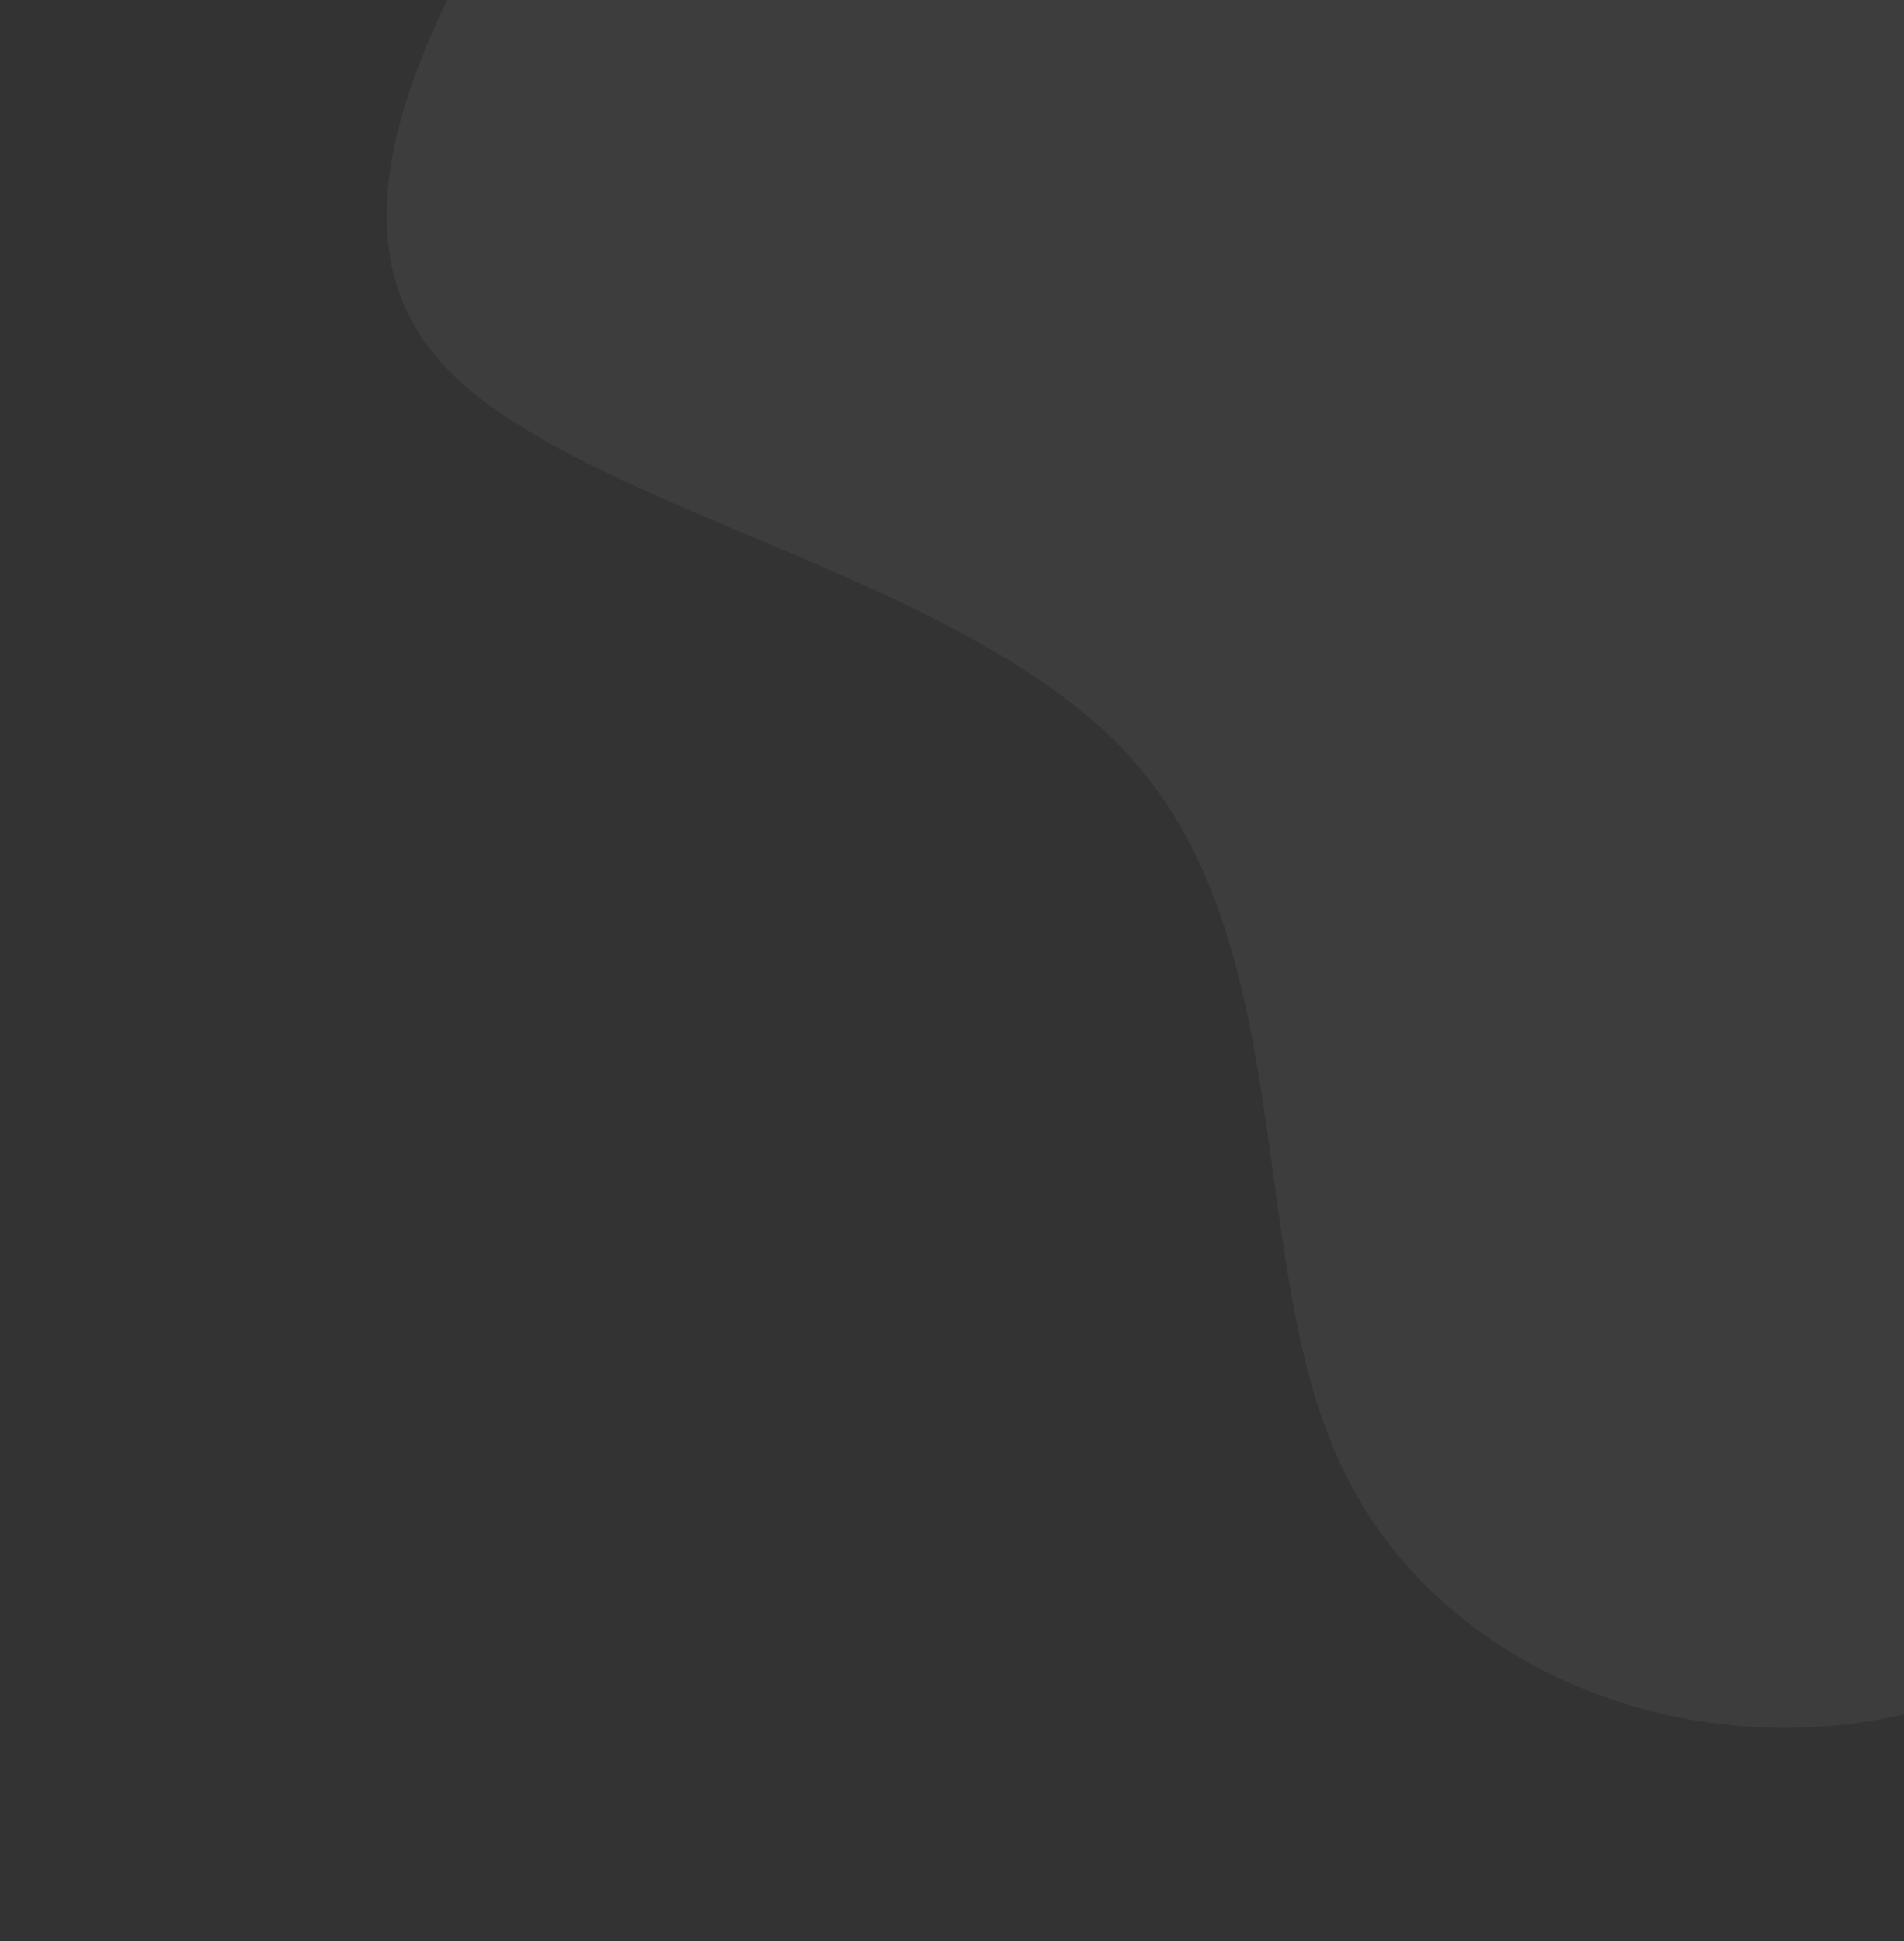 <svg width="156" height="159" viewBox="0 0 156 159" fill="none" xmlns="http://www.w3.org/2000/svg">
<rect x="0" y="0" width="156" height="159" fill="#333333" stroke="none"/>
<path d="M192.509 105.999C187.15 123.566 171.51 137.649 154.043 140.835C136.577 144.021 117.163 136.249 109.665 119.559C102.044 102.809 106.462 77.201 92.516 61.925C78.57 46.65 46.318 41.584 35.881 29.381C25.384 17.299 36.455 -2.04 48.222 -19.069C59.867 -36.158 72.208 -50.936 88.176 -51.665C104.022 -52.453 123.677 -39.255 142.144 -40.134C160.548 -41.196 177.763 -56.334 184.46 -51.713C191.219 -46.909 187.401 -22.223 198.418 -7.158C209.435 7.906 235.288 13.349 236.04 20.843C236.792 28.337 212.44 37.578 202.787 52.754C193.011 67.869 197.931 88.614 192.509 105.999Z" fill="white" fill-opacity="0.05"/>
</svg>
